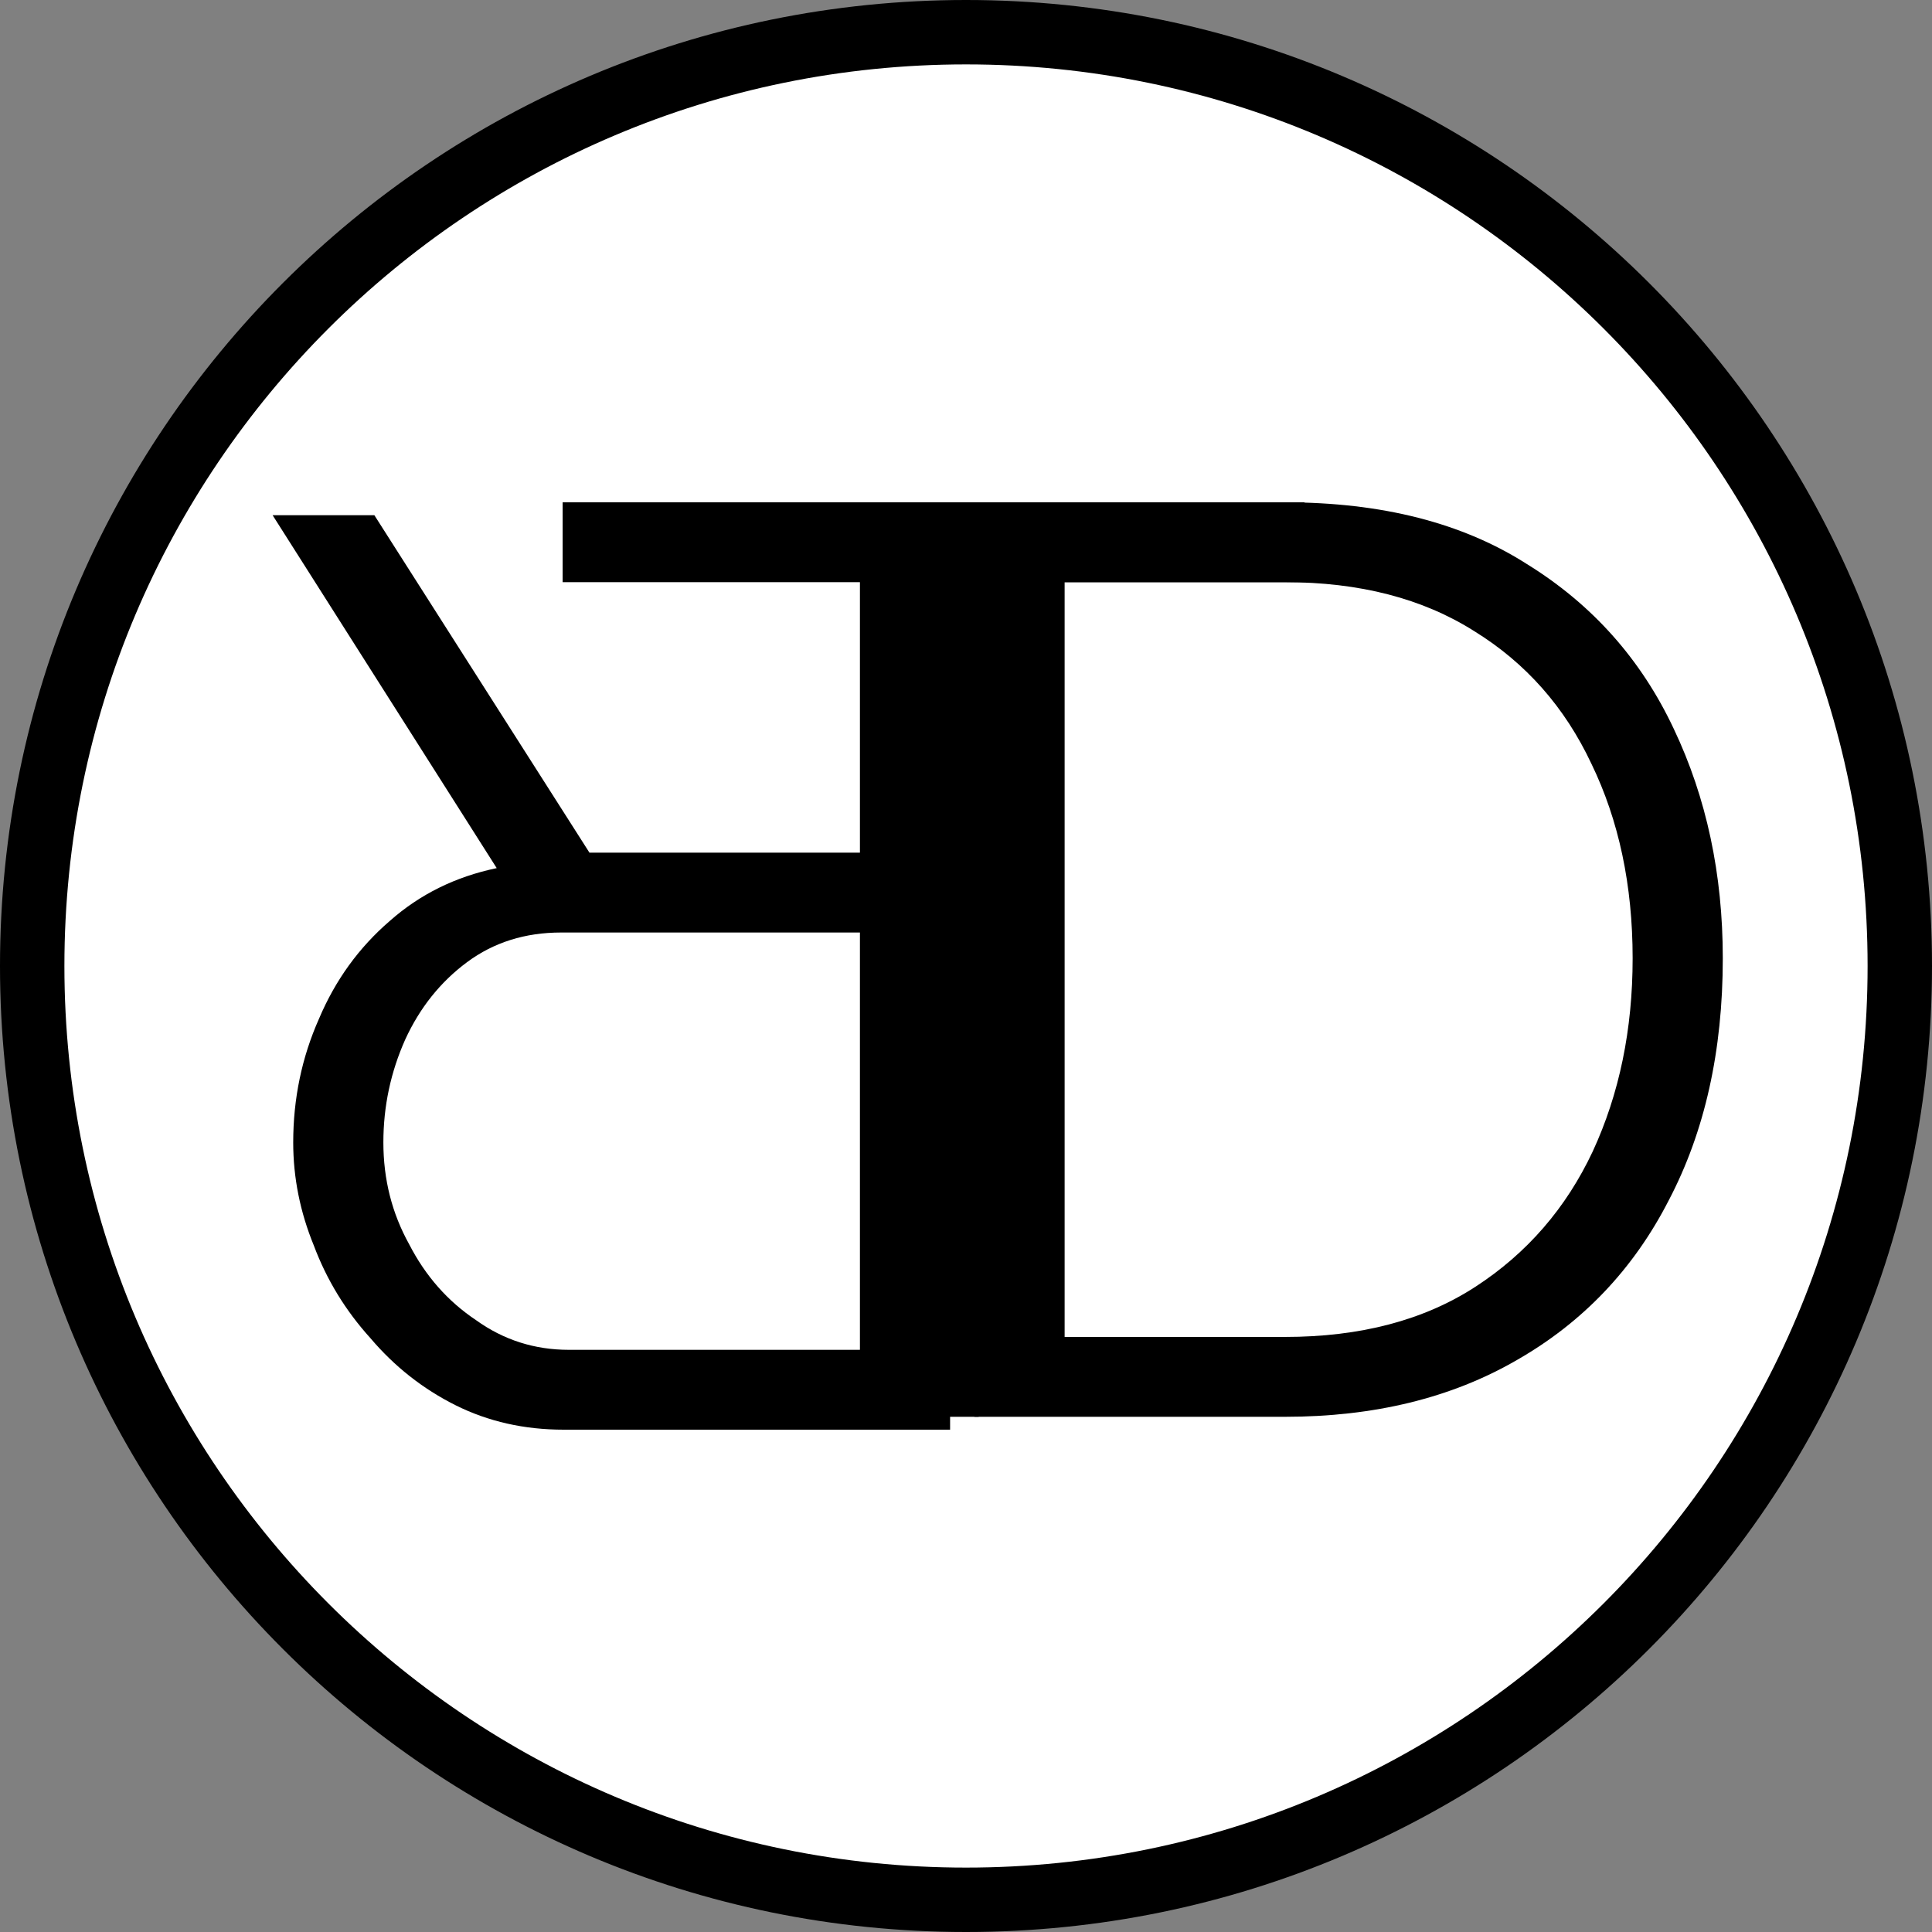 <svg width="60" height="60" viewBox="0 0 60 60" fill="none" xmlns="http://www.w3.org/2000/svg">
<rect x="0" y="0" width="60" height="60" fill="#808080" stroke="none"/>
<g clip-path="url(#clip0_62_3)">
<path d="M59 30C59 46.016 46.016 59 30 59C13.984 59 1 46.016 1 30C1 13.984 13.984 1 30 1C46.016 1 59 13.984 59 30Z" fill="white" stroke="black" stroke-width="2"/>
<path d="M30.263 44V15.6H39.903C42.916 15.6 45.423 16.24 47.423 17.52C49.45 18.773 50.97 20.48 51.983 22.64C52.996 24.773 53.503 27.147 53.503 29.76C53.503 32.64 52.943 35.147 51.823 37.28C50.73 39.413 49.157 41.067 47.103 42.24C45.077 43.413 42.676 44 39.903 44H30.263ZM50.703 29.76C50.703 27.493 50.276 25.48 49.423 23.72C48.596 21.96 47.383 20.587 45.783 19.6C44.183 18.587 42.223 18.08 39.903 18.08H33.063V41.52H39.903C42.25 41.52 44.223 41 45.823 39.96C47.423 38.92 48.636 37.52 49.463 35.76C50.29 33.973 50.703 31.973 50.703 29.76Z" fill="black"/>
<path d="M29.506 16L29.506 44.4H17.506C16.28 44.4 15.16 44.147 14.146 43.64C13.133 43.133 12.253 42.44 11.506 41.56C10.733 40.707 10.146 39.747 9.746 38.68C9.32 37.64 9.106 36.573 9.106 35.48C9.106 34.12 9.373 32.84 9.906 31.64C10.413 30.44 11.146 29.427 12.106 28.6C13.04 27.773 14.146 27.227 15.426 26.96L8.466 16H11.626L18.306 26.48L26.706 26.48L26.706 16H29.506ZM26.706 28.96H17.426C16.306 28.96 15.333 29.267 14.506 29.88C13.68 30.493 13.04 31.293 12.586 32.28C12.133 33.293 11.906 34.36 11.906 35.48C11.906 36.627 12.173 37.68 12.706 38.64C13.213 39.627 13.906 40.413 14.786 41C15.64 41.613 16.6 41.92 17.666 41.92H26.706V28.96Z" fill="black"/>
<path d="M40.513 18.08H30.393V44H27.593V18.08H17.473V15.6H40.513V18.08Z" fill="black"/>
</g>
<defs>
<clipPath id="clip0_62_3">
<rect width="60" height="60" fill="white"/>
</clipPath>
</defs>
</svg>
